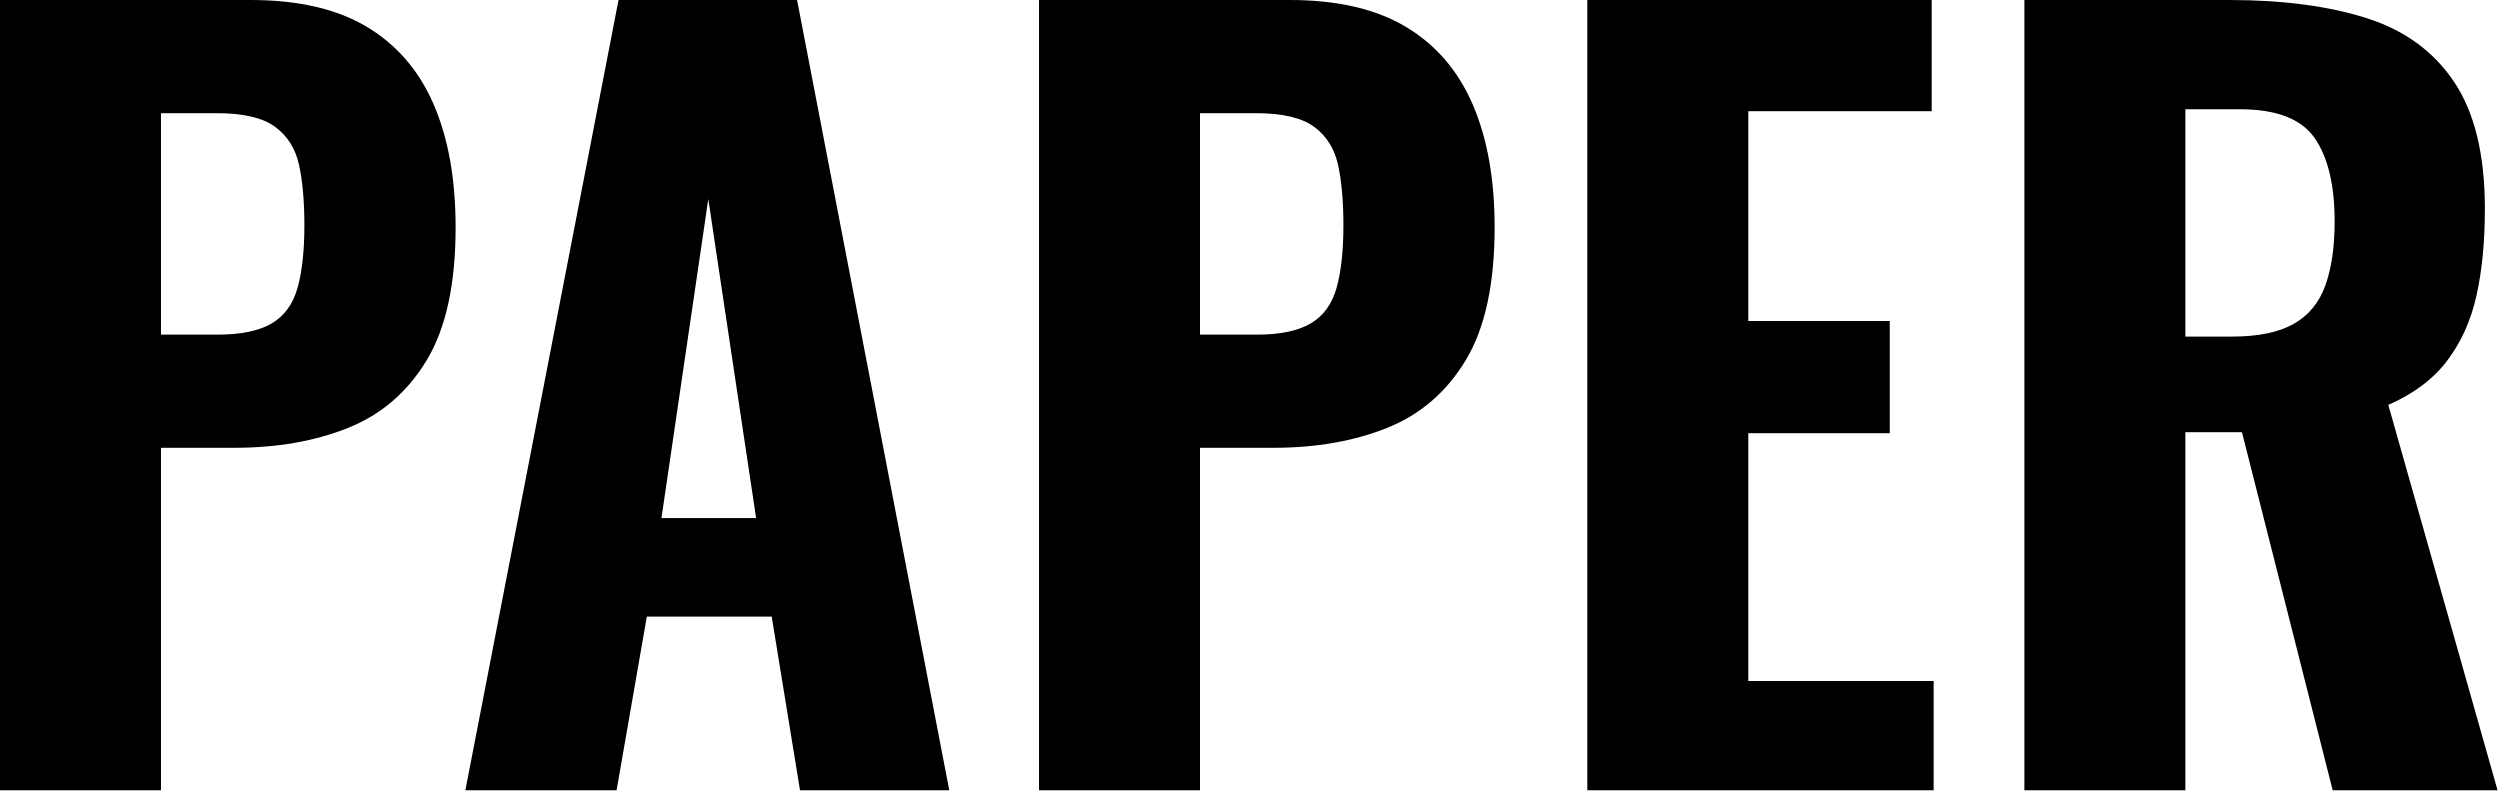 <?xml version="1.0" encoding="UTF-8" standalone="no"?><!DOCTYPE svg PUBLIC "-//W3C//DTD SVG 1.1//EN" "http://www.w3.org/Graphics/SVG/1.1/DTD/svg11.dtd"><svg width="100%" height="100%" viewBox="0 0 369 117" version="1.1" xmlns="http://www.w3.org/2000/svg" xmlns:xlink="http://www.w3.org/1999/xlink" xml:space="preserve" xmlns:serif="http://www.serif.com/" style="fill-rule:evenodd;clip-rule:evenodd;stroke-linejoin:round;stroke-miterlimit:2;"><g><path d="M0,116.64l0,-116.64l37.008,0c7.008,0 12.72,1.32 17.136,3.96c4.416,2.64 7.704,6.456 9.864,11.448c2.16,4.992 3.24,11.04 3.24,18.144c0,8.352 -1.416,14.88 -4.248,19.584c-2.832,4.704 -6.696,8.04 -11.592,10.008c-4.896,1.968 -10.512,2.952 -16.848,2.952l-10.8,0l0,50.544l-23.76,0Zm23.76,-67.248l8.352,0c3.456,0 6.12,-0.552 7.992,-1.656c1.872,-1.104 3.144,-2.856 3.816,-5.256c0.672,-2.4 1.008,-5.472 1.008,-9.216c0,-3.552 -0.264,-6.528 -0.792,-8.928c-0.528,-2.4 -1.704,-4.272 -3.528,-5.616c-1.824,-1.344 -4.704,-2.016 -8.64,-2.016l-8.208,0l0,32.688Z" style="fill-rule:nonzero;"/><path d="M68.688,116.64l22.608,-116.64l26.352,0l22.464,116.64l-22.032,0l-4.176,-25.632l-18.432,0l-4.464,25.632l-22.32,0Zm28.944,-40.176l13.968,0l-7.056,-47.088l-6.912,47.088Z" style="fill-rule:nonzero;"/><path d="M153.36,116.64l0,-116.64l37.008,0c7.008,0 12.72,1.32 17.136,3.96c4.416,2.64 7.704,6.456 9.864,11.448c2.16,4.992 3.24,11.04 3.24,18.144c0,8.352 -1.416,14.88 -4.248,19.584c-2.832,4.704 -6.696,8.04 -11.592,10.008c-4.896,1.968 -10.512,2.952 -16.848,2.952l-10.8,0l0,50.544l-23.76,0Zm23.76,-67.248l8.352,0c3.456,0 6.12,-0.552 7.992,-1.656c1.872,-1.104 3.144,-2.856 3.816,-5.256c0.672,-2.4 1.008,-5.472 1.008,-9.216c0,-3.552 -0.264,-6.528 -0.792,-8.928c-0.528,-2.4 -1.704,-4.272 -3.528,-5.616c-1.824,-1.344 -4.704,-2.016 -8.64,-2.016l-8.208,0l0,32.688Z" style="fill-rule:nonzero;"/><path d="M234.288,116.64l0,-116.64l50.832,0l0,16.416l-27.072,0l0,30.96l20.88,0l0,16.56l-20.88,0l0,36.576l27.36,0l0,16.128l-51.12,0Z" style="fill-rule:nonzero;"/><path d="M298.8,116.64l0,-116.64l30.24,0c7.872,0 14.616,0.888 20.232,2.664c5.616,1.776 9.936,4.92 12.96,9.432c3.024,4.512 4.536,10.752 4.536,18.72c0,4.8 -0.408,9.048 -1.224,12.744c-0.816,3.696 -2.256,6.912 -4.32,9.648c-2.064,2.736 -4.968,4.92 -8.712,6.552l16.128,56.88l-24.336,0l-13.392,-52.848l-8.352,0l-0,52.848l-23.76,0Zm23.76,-66.96l6.912,0c3.84,0 6.864,-0.624 9.072,-1.872c2.208,-1.248 3.768,-3.144 4.68,-5.688c0.912,-2.544 1.368,-5.688 1.368,-9.432c0,-5.376 -0.984,-9.48 -2.952,-12.312c-1.968,-2.832 -5.64,-4.248 -11.016,-4.248l-8.064,0l0,33.552Z" style="fill-rule:nonzero;"/></g></svg>